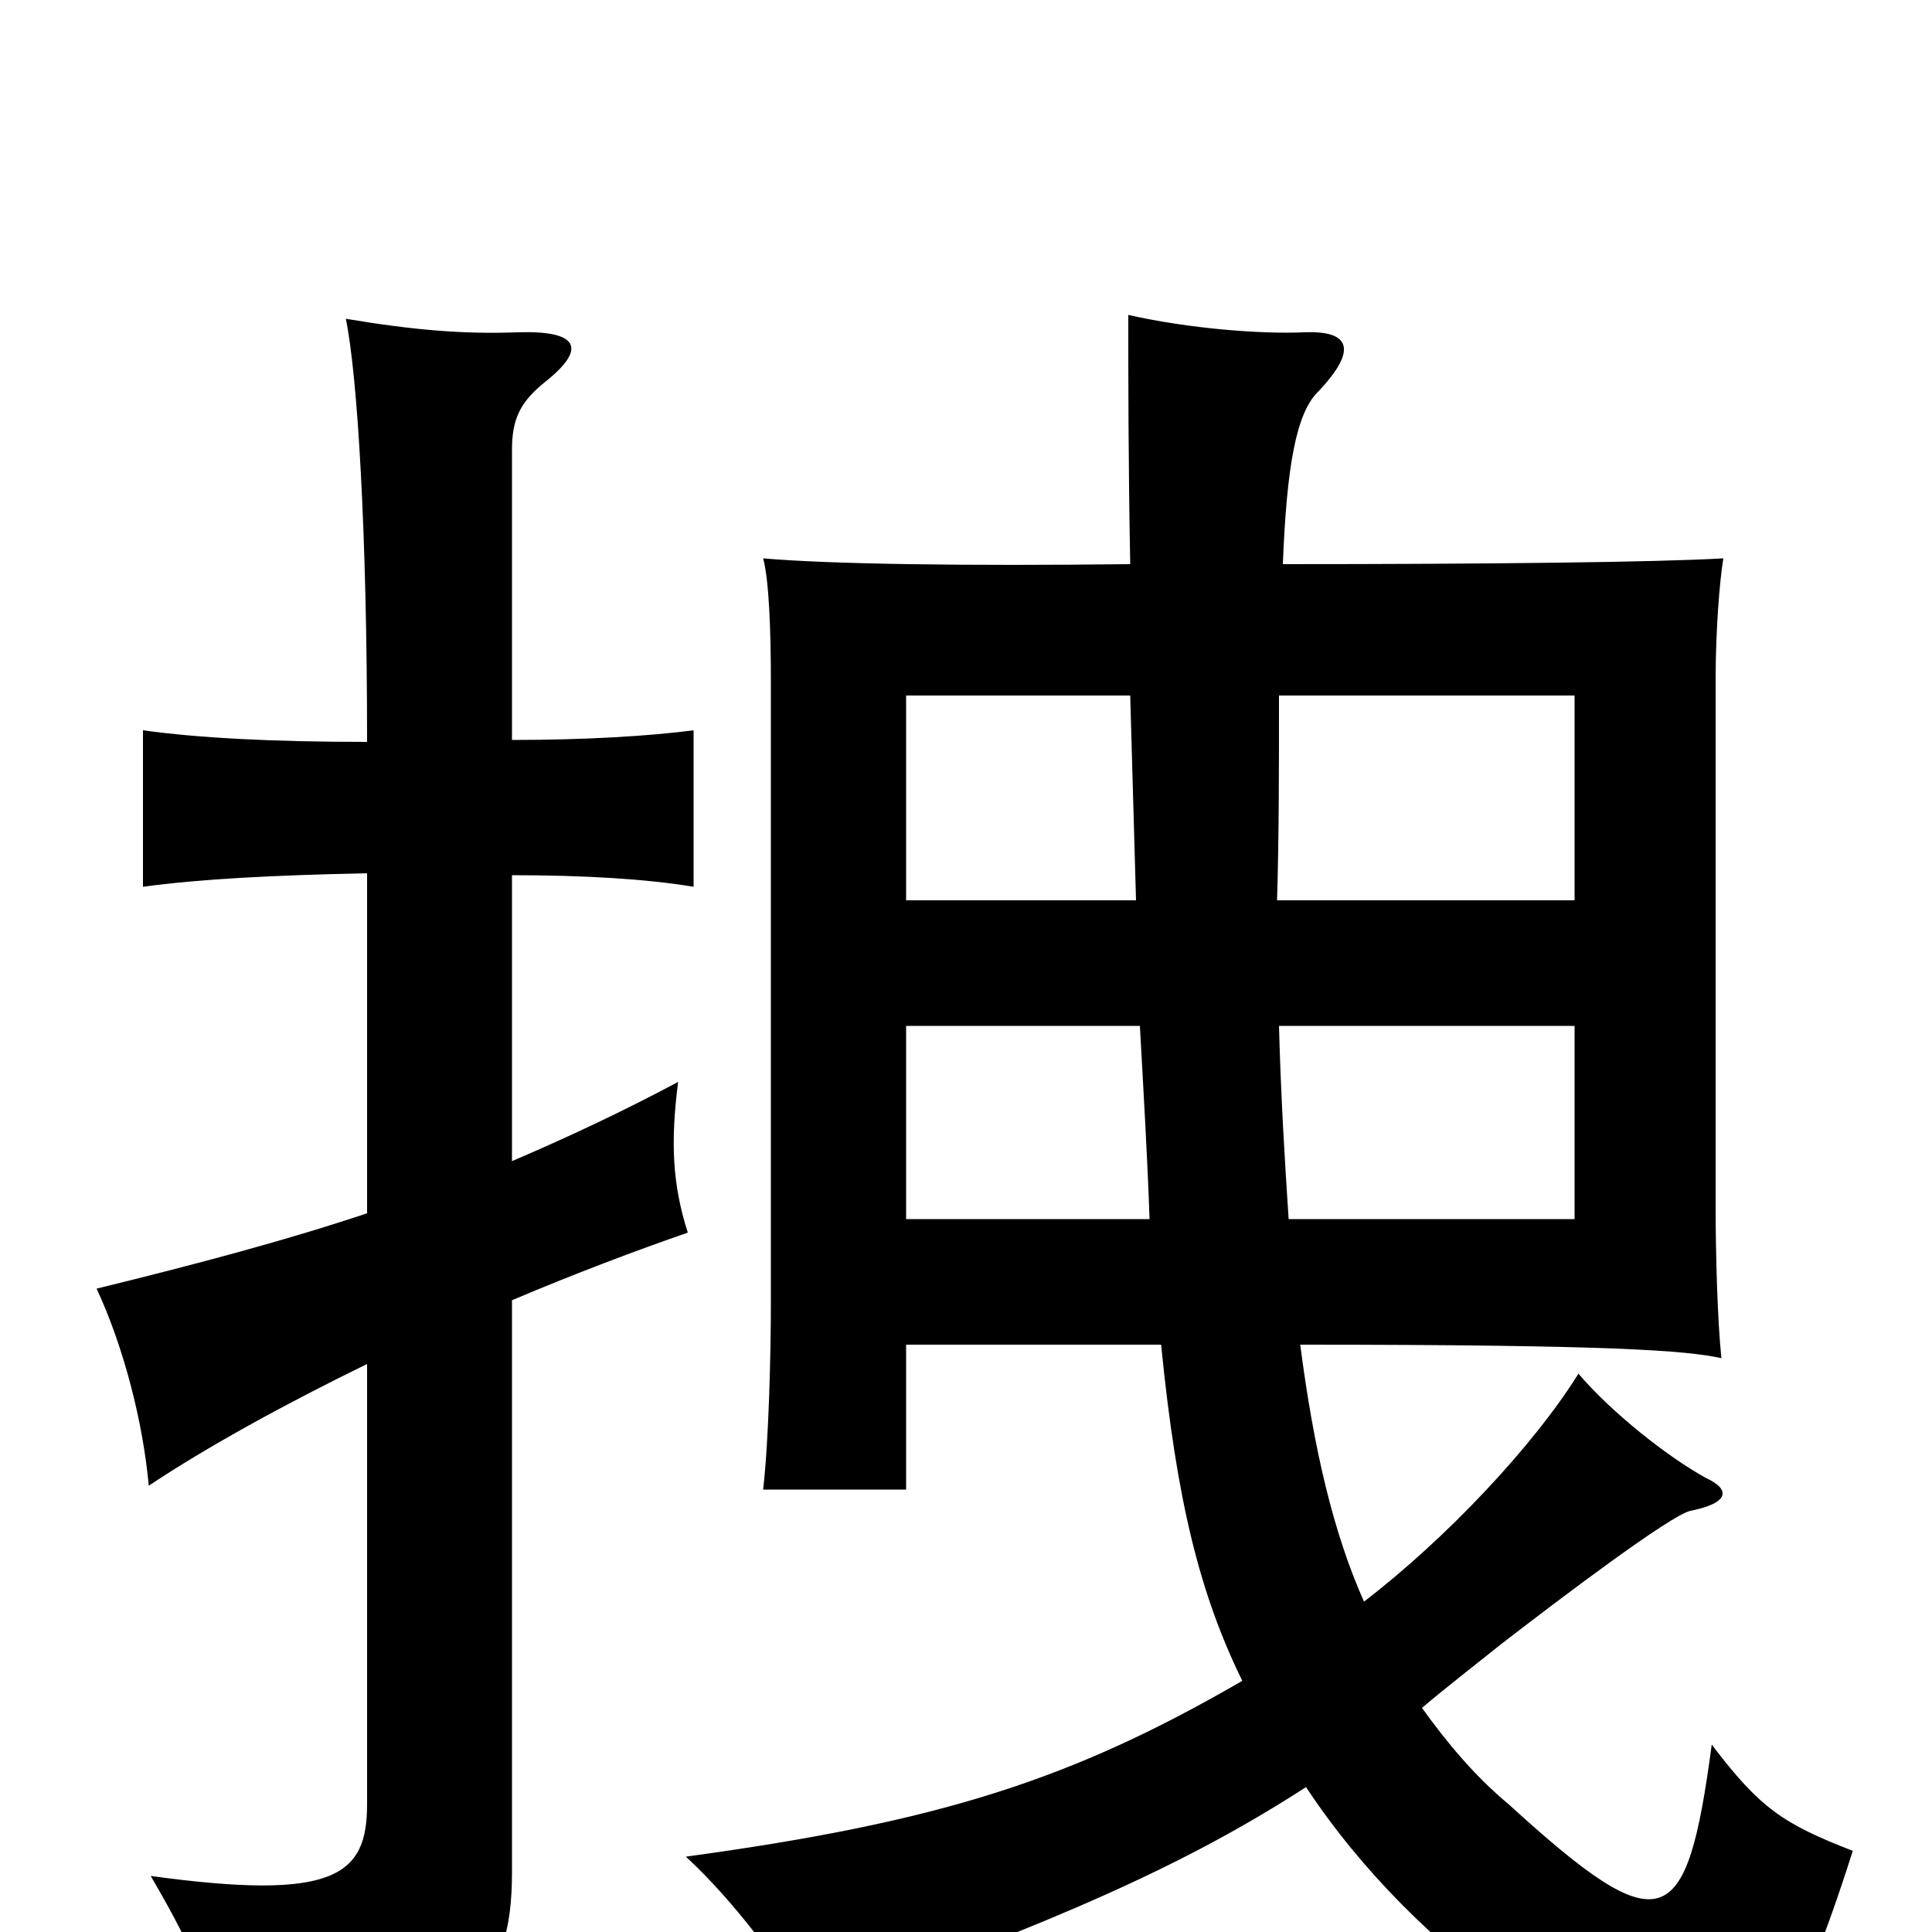 <svg xmlns="http://www.w3.org/2000/svg" viewBox="0 -1000 1000 1000">
	<path fill="#000000" d="M588 -534H469V-640H585C586 -605 587 -569 588 -534ZM662 -640H815V-534H661C662 -567 662 -602 662 -640ZM662 -469H815V-369H667C665 -399 663 -432 662 -469ZM595 -369H469V-469H590C592 -433 594 -399 595 -369ZM706 -171C690 -207 680 -250 673 -304C834 -304 873 -301 891 -297C889 -316 888 -350 888 -376V-648C888 -673 890 -699 892 -711C858 -709 771 -708 664 -708C666 -759 671 -786 682 -797C703 -819 699 -829 675 -828C652 -827 615 -830 584 -837C584 -805 584 -760 585 -708C499 -707 429 -708 395 -711C398 -700 399 -674 399 -648V-325C399 -301 398 -255 395 -229H469V-304H601C609 -223 621 -175 643 -130C555 -79 487 -57 355 -39C380 -16 406 19 418 41C549 -6 614 -35 676 -75C734 13 832 76 880 77C911 78 930 49 959 -42C923 -56 911 -64 886 -97C873 0 861 7 781 -66C763 -81 749 -98 736 -116C749 -127 762 -137 777 -149C808 -173 865 -216 875 -218C895 -222 896 -229 883 -235C863 -246 834 -269 817 -289C794 -252 749 -204 706 -171ZM190 -372C148 -358 103 -346 50 -333C64 -303 74 -264 77 -231C107 -251 147 -273 190 -294V-66C190 -29 173 -16 78 -29C102 12 109 31 116 67C243 55 265 29 265 -31V-327C298 -341 330 -353 356 -362C348 -387 347 -409 351 -440C321 -424 293 -411 265 -399V-547C303 -547 335 -545 359 -541V-622C336 -619 303 -617 265 -617V-767C265 -783 269 -792 283 -803C304 -820 299 -829 268 -828C240 -827 215 -829 179 -835C185 -806 190 -725 190 -616C141 -616 103 -618 74 -622V-541C103 -545 141 -547 190 -548Z"/>
</svg>